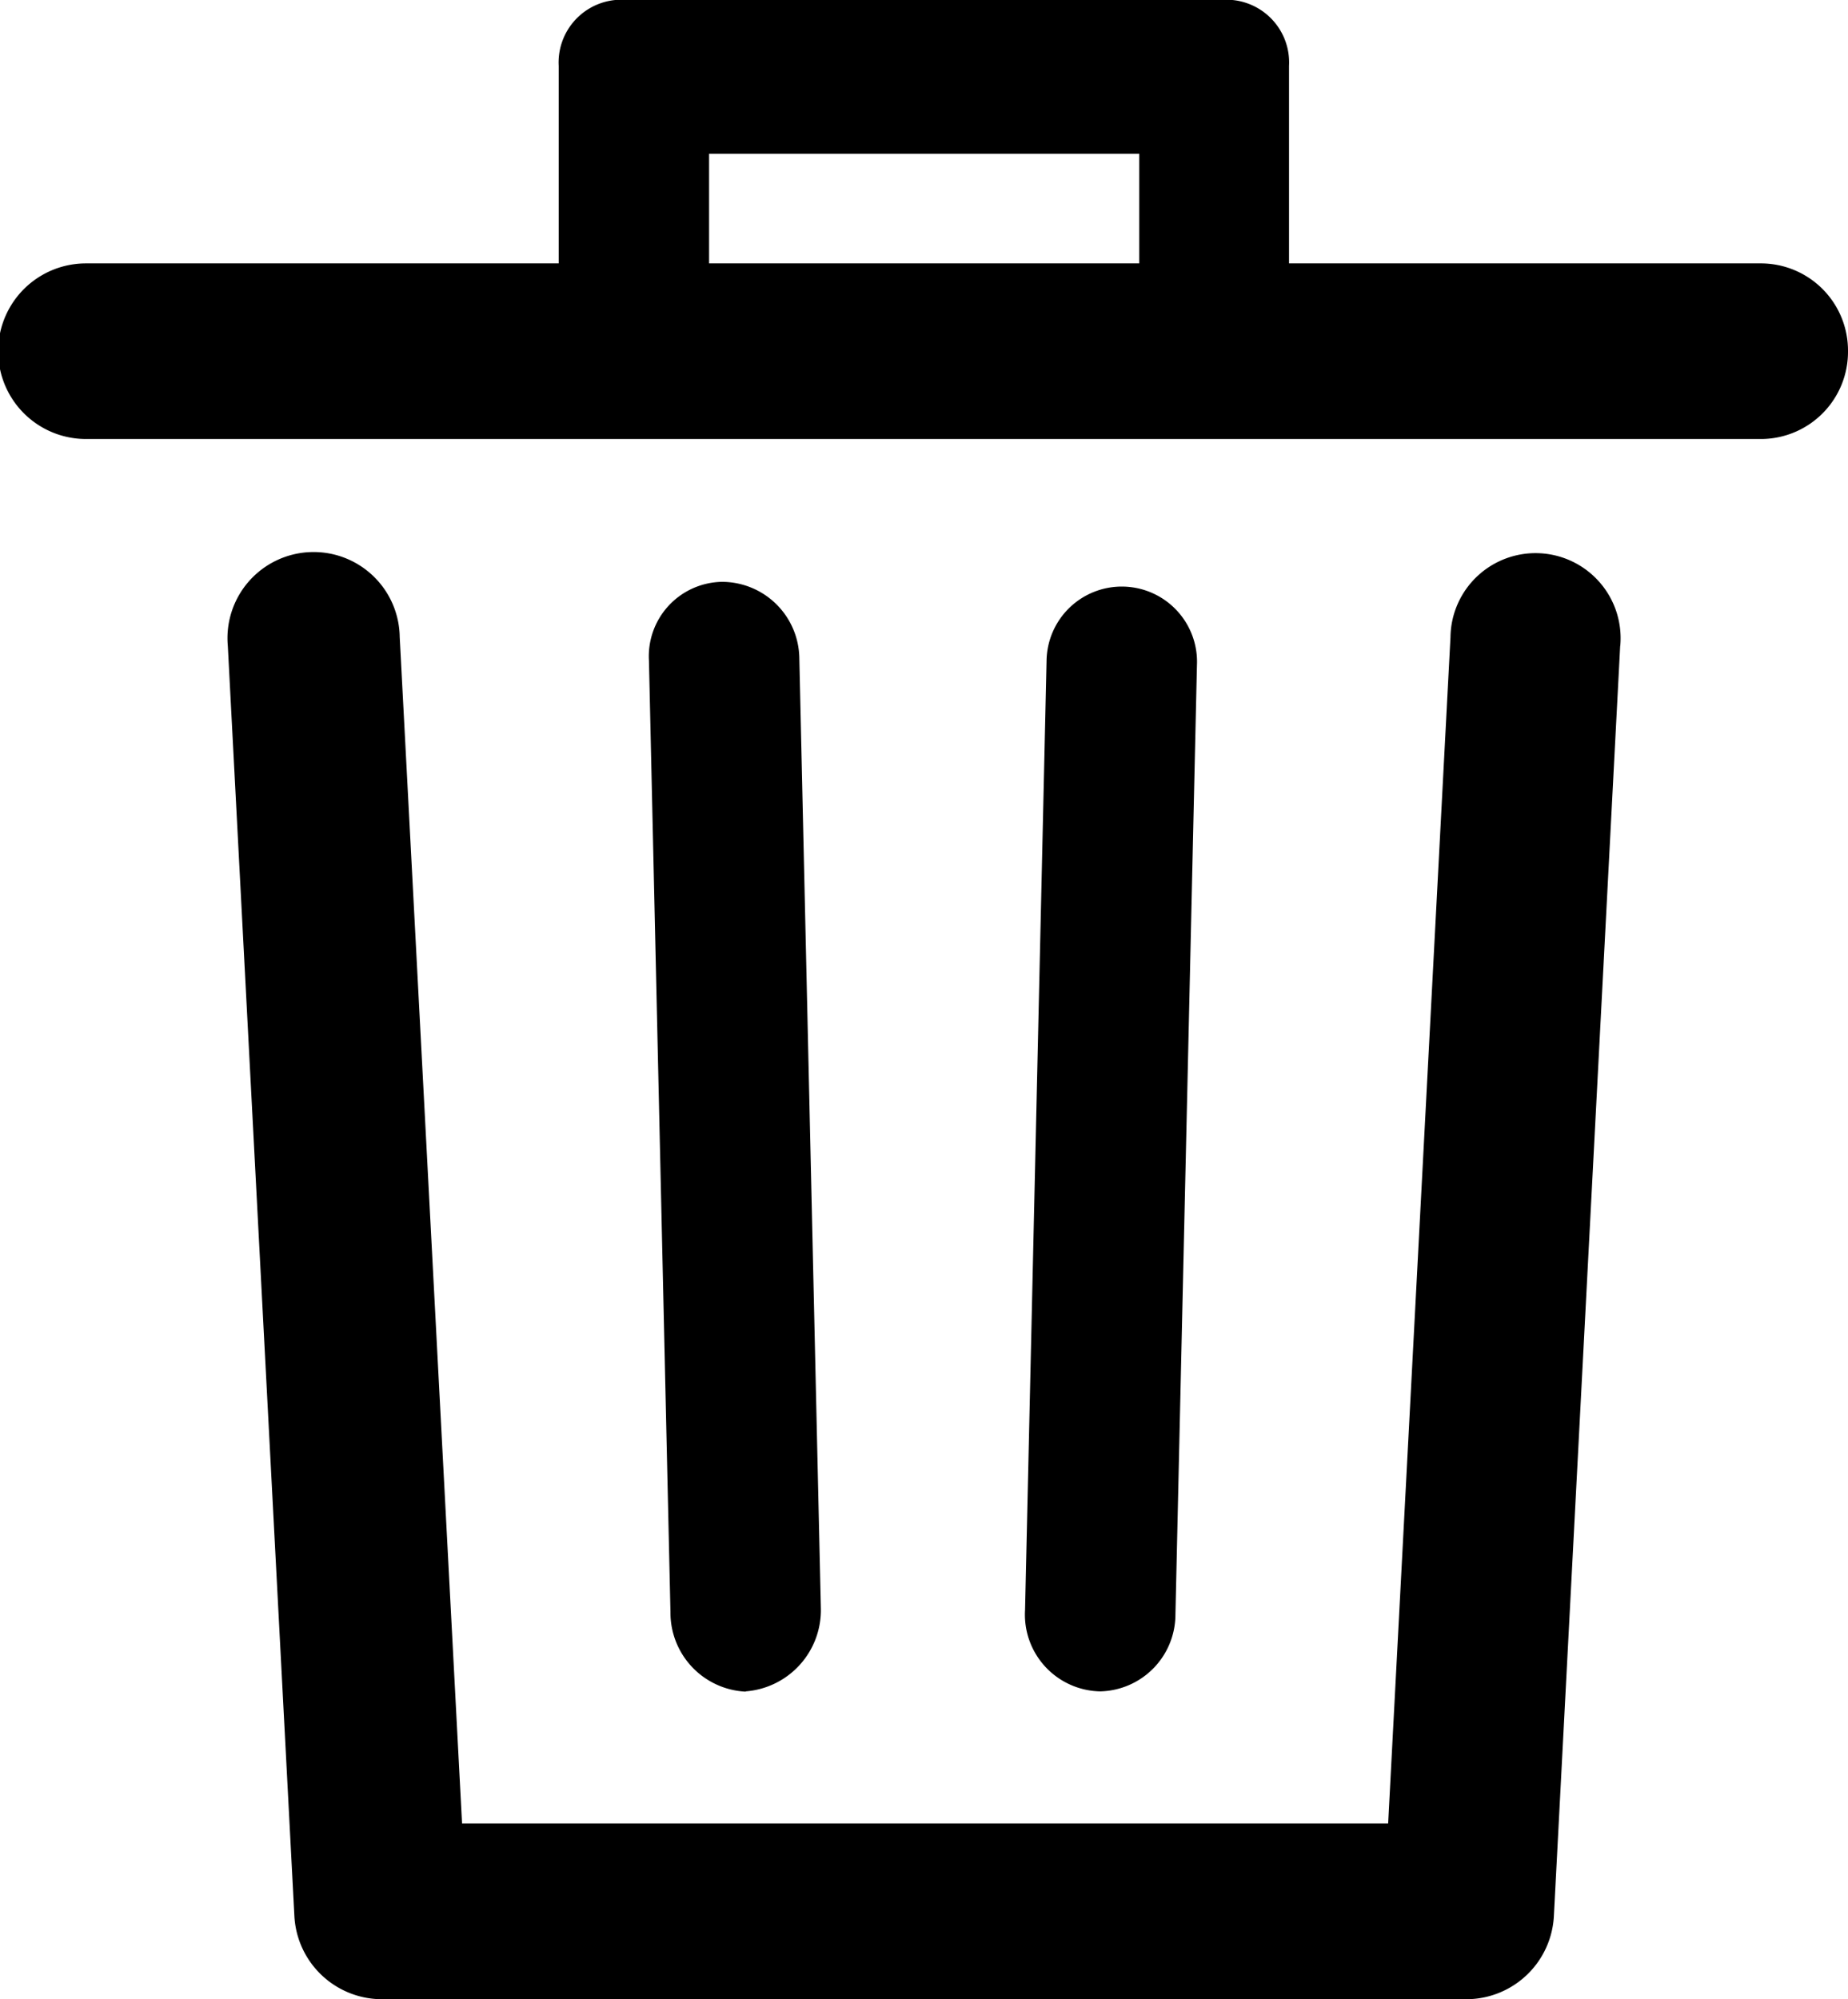 <svg id="Trash_Icon" data-name="Trash Icon" xmlns="http://www.w3.org/2000/svg" width="21.05" height="22.77" viewBox="0 0 21.05 22.77">
  <path id="XMLID_1348_" d="M21.455,8.356,20.7,22.819a1,1,0,0,1-.979.951H7.332a1,1,0,0,1-.979-.951L5.595,8.356a.981.981,0,1,1,1.958-.1l.71,13.512H18.812l.71-13.512a.969.969,0,1,1,1.934.1ZM24.05,5a.993.993,0,0,1-.979,1H3.979a1,1,0,0,1,0-2H9.364V1.751A.715.715,0,0,1,10.147,1H16.9a.715.715,0,0,1,.783.751V4h5.385A.993.993,0,0,1,24.05,5ZM11.077,4h4.9V2.752h-4.9Zm.416,16.264h0a.928.928,0,0,0,.857-.951l-.245-10.81a.882.882,0,0,0-.881-.876.848.848,0,0,0-.832.9l.245,10.835A.9.9,0,0,0,11.493,20.267Zm4.039,0a.877.877,0,0,0,.857-.876l.245-10.81a.857.857,0,1,0-1.713-.05l-.245,10.81a.874.874,0,0,0,.857.926Z" transform="translate(-3 -1)"/>
</svg>
